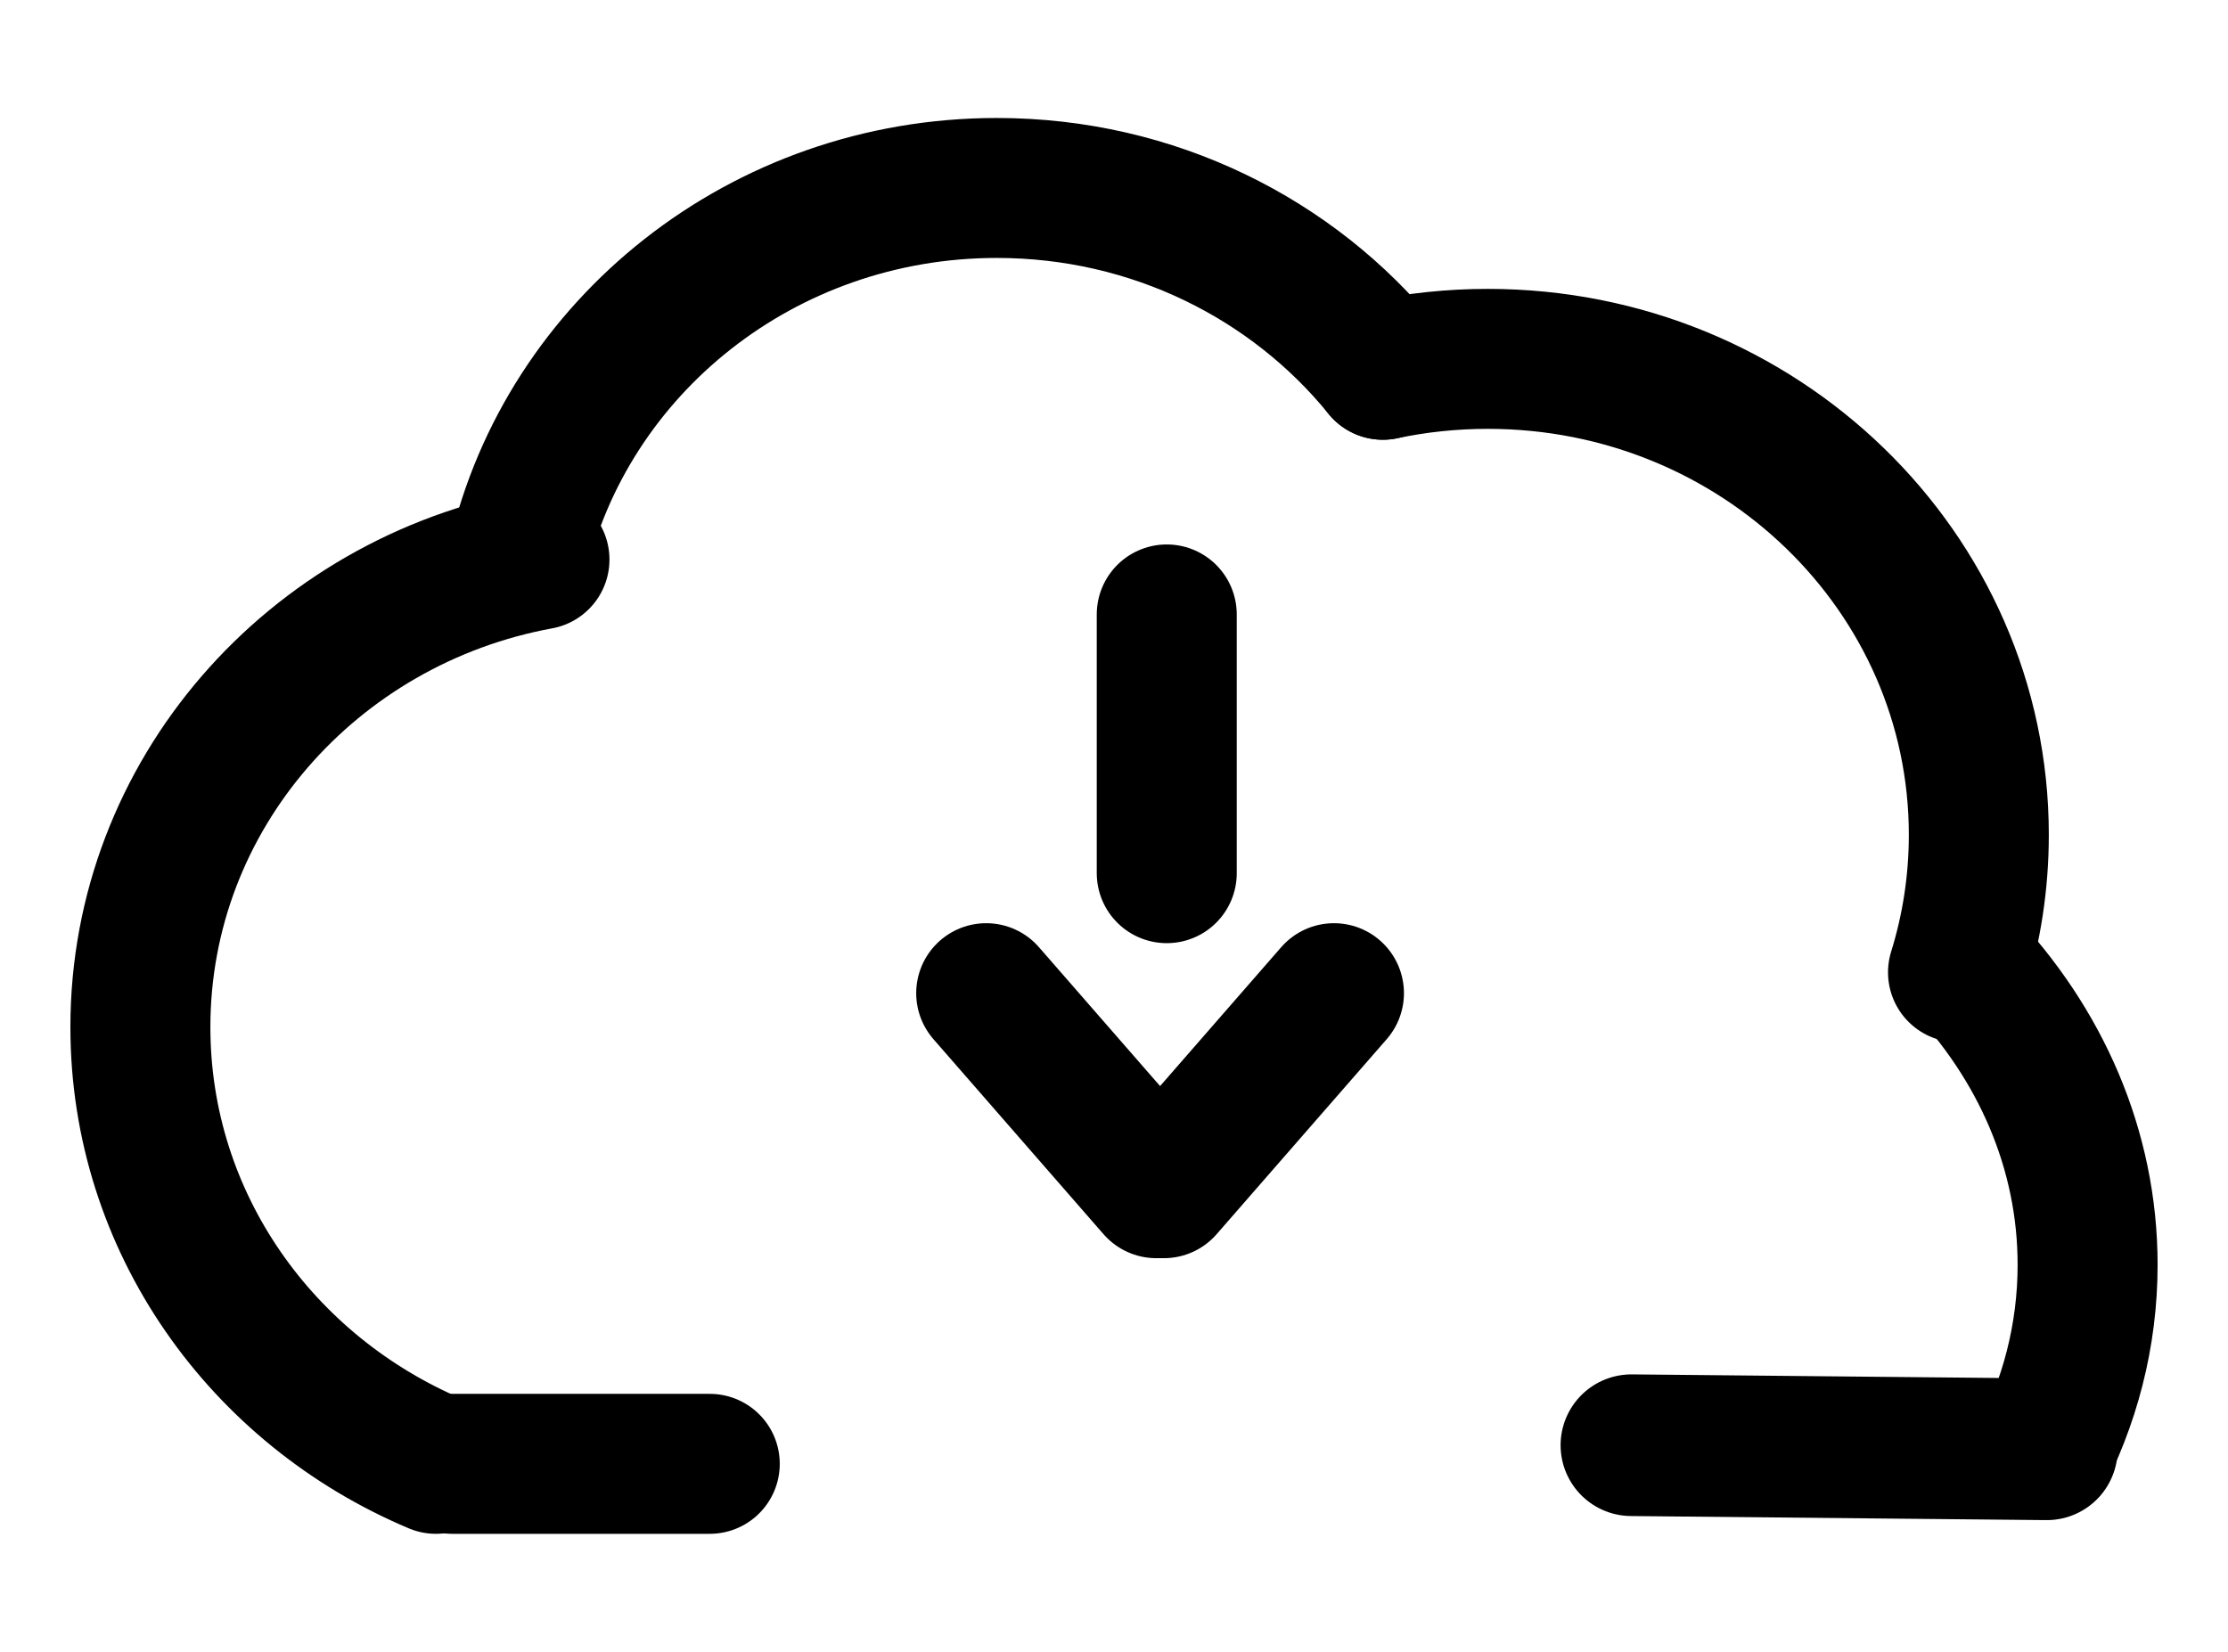 <?xml version="1.0" encoding="utf-8"?>
<!-- Generator: Adobe Illustrator 16.0.3, SVG Export Plug-In . SVG Version: 6.00 Build 0)  -->
<!DOCTYPE svg PUBLIC "-//W3C//DTD SVG 1.1//EN" "http://www.w3.org/Graphics/SVG/1.1/DTD/svg11.dtd">
<svg version="1.1" id="Capa_1" xmlns="http://www.w3.org/2000/svg" xmlns:xlink="http://www.w3.org/1999/xlink" x="0px" y="0px"
	 width="716.217px" height="531.081px" viewBox="0 0 716.217 531.081" enable-background="new 0 0 716.217 531.081"
	 xml:space="preserve">
<g>
	<path fill="none" stroke="#000000" stroke-width="45" stroke-linecap="round" stroke-linejoin="round" stroke-miterlimit="10" d="
		M166.405,179.899c15.771-68.373,78.75-119.467,154.03-119.467c50.36,0,95.2,22.852,124.1,58.449c0,0,0,0,0.01,0"/>
	<path fill="none" stroke="#000000" stroke-width="45" stroke-linecap="round" stroke-linejoin="round" stroke-miterlimit="10" d="
		M173.42,179.899c-73.05,13.414-128.29,75.622-128.29,150.341c0,62.859,39.09,116.863,95,140.408"/>
	<path fill="none" stroke="#000000" stroke-width="45" stroke-linecap="round" stroke-linejoin="round" stroke-miterlimit="10" d="
		M444.535,118.881c0,0,0,0,0.01,0c10.871-2.292,22.15-3.499,33.73-3.499c87.18,0,157.84,68.502,157.84,153.016
		c0,15.376-2.34,30.223-6.689,44.219v0.008"/>
	<path fill="none" stroke="#000000" stroke-width="45" stroke-miterlimit="10" d="M630.516,308.908
		c25.342,26.56,40.57,60.612,40.57,97.745c0,22.834-5.76,44.514-16.1,63.996"/>
	
		<line fill="none" stroke="#000000" stroke-width="45" stroke-linecap="round" stroke-linejoin="round" stroke-miterlimit="10" x1="228.162" y1="470.649" x2="145.403" y2="470.649"/>
	
		<line fill="none" stroke="#000000" stroke-width="45" stroke-linecap="round" stroke-linejoin="round" stroke-miterlimit="10" x1="375.066" y1="280.741" x2="375.066" y2="197.551"/>
	
		<line fill="none" stroke="#000000" stroke-width="45.546" stroke-linecap="round" stroke-linejoin="round" stroke-miterlimit="10" x1="657.971" y1="465.969" x2="524.443" y2="464.661"/>
	<g>
		
			<line fill="none" stroke="#000000" stroke-width="45" stroke-linecap="round" stroke-linejoin="round" stroke-miterlimit="10" x1="371.699" y1="382.026" x2="317.025" y2="319.324"/>
		
			<line fill="none" stroke="#000000" stroke-width="45" stroke-linecap="round" stroke-linejoin="round" stroke-miterlimit="10" x1="374.143" y1="382.026" x2="428.816" y2="319.324"/>
	</g>
</g>
</svg>
